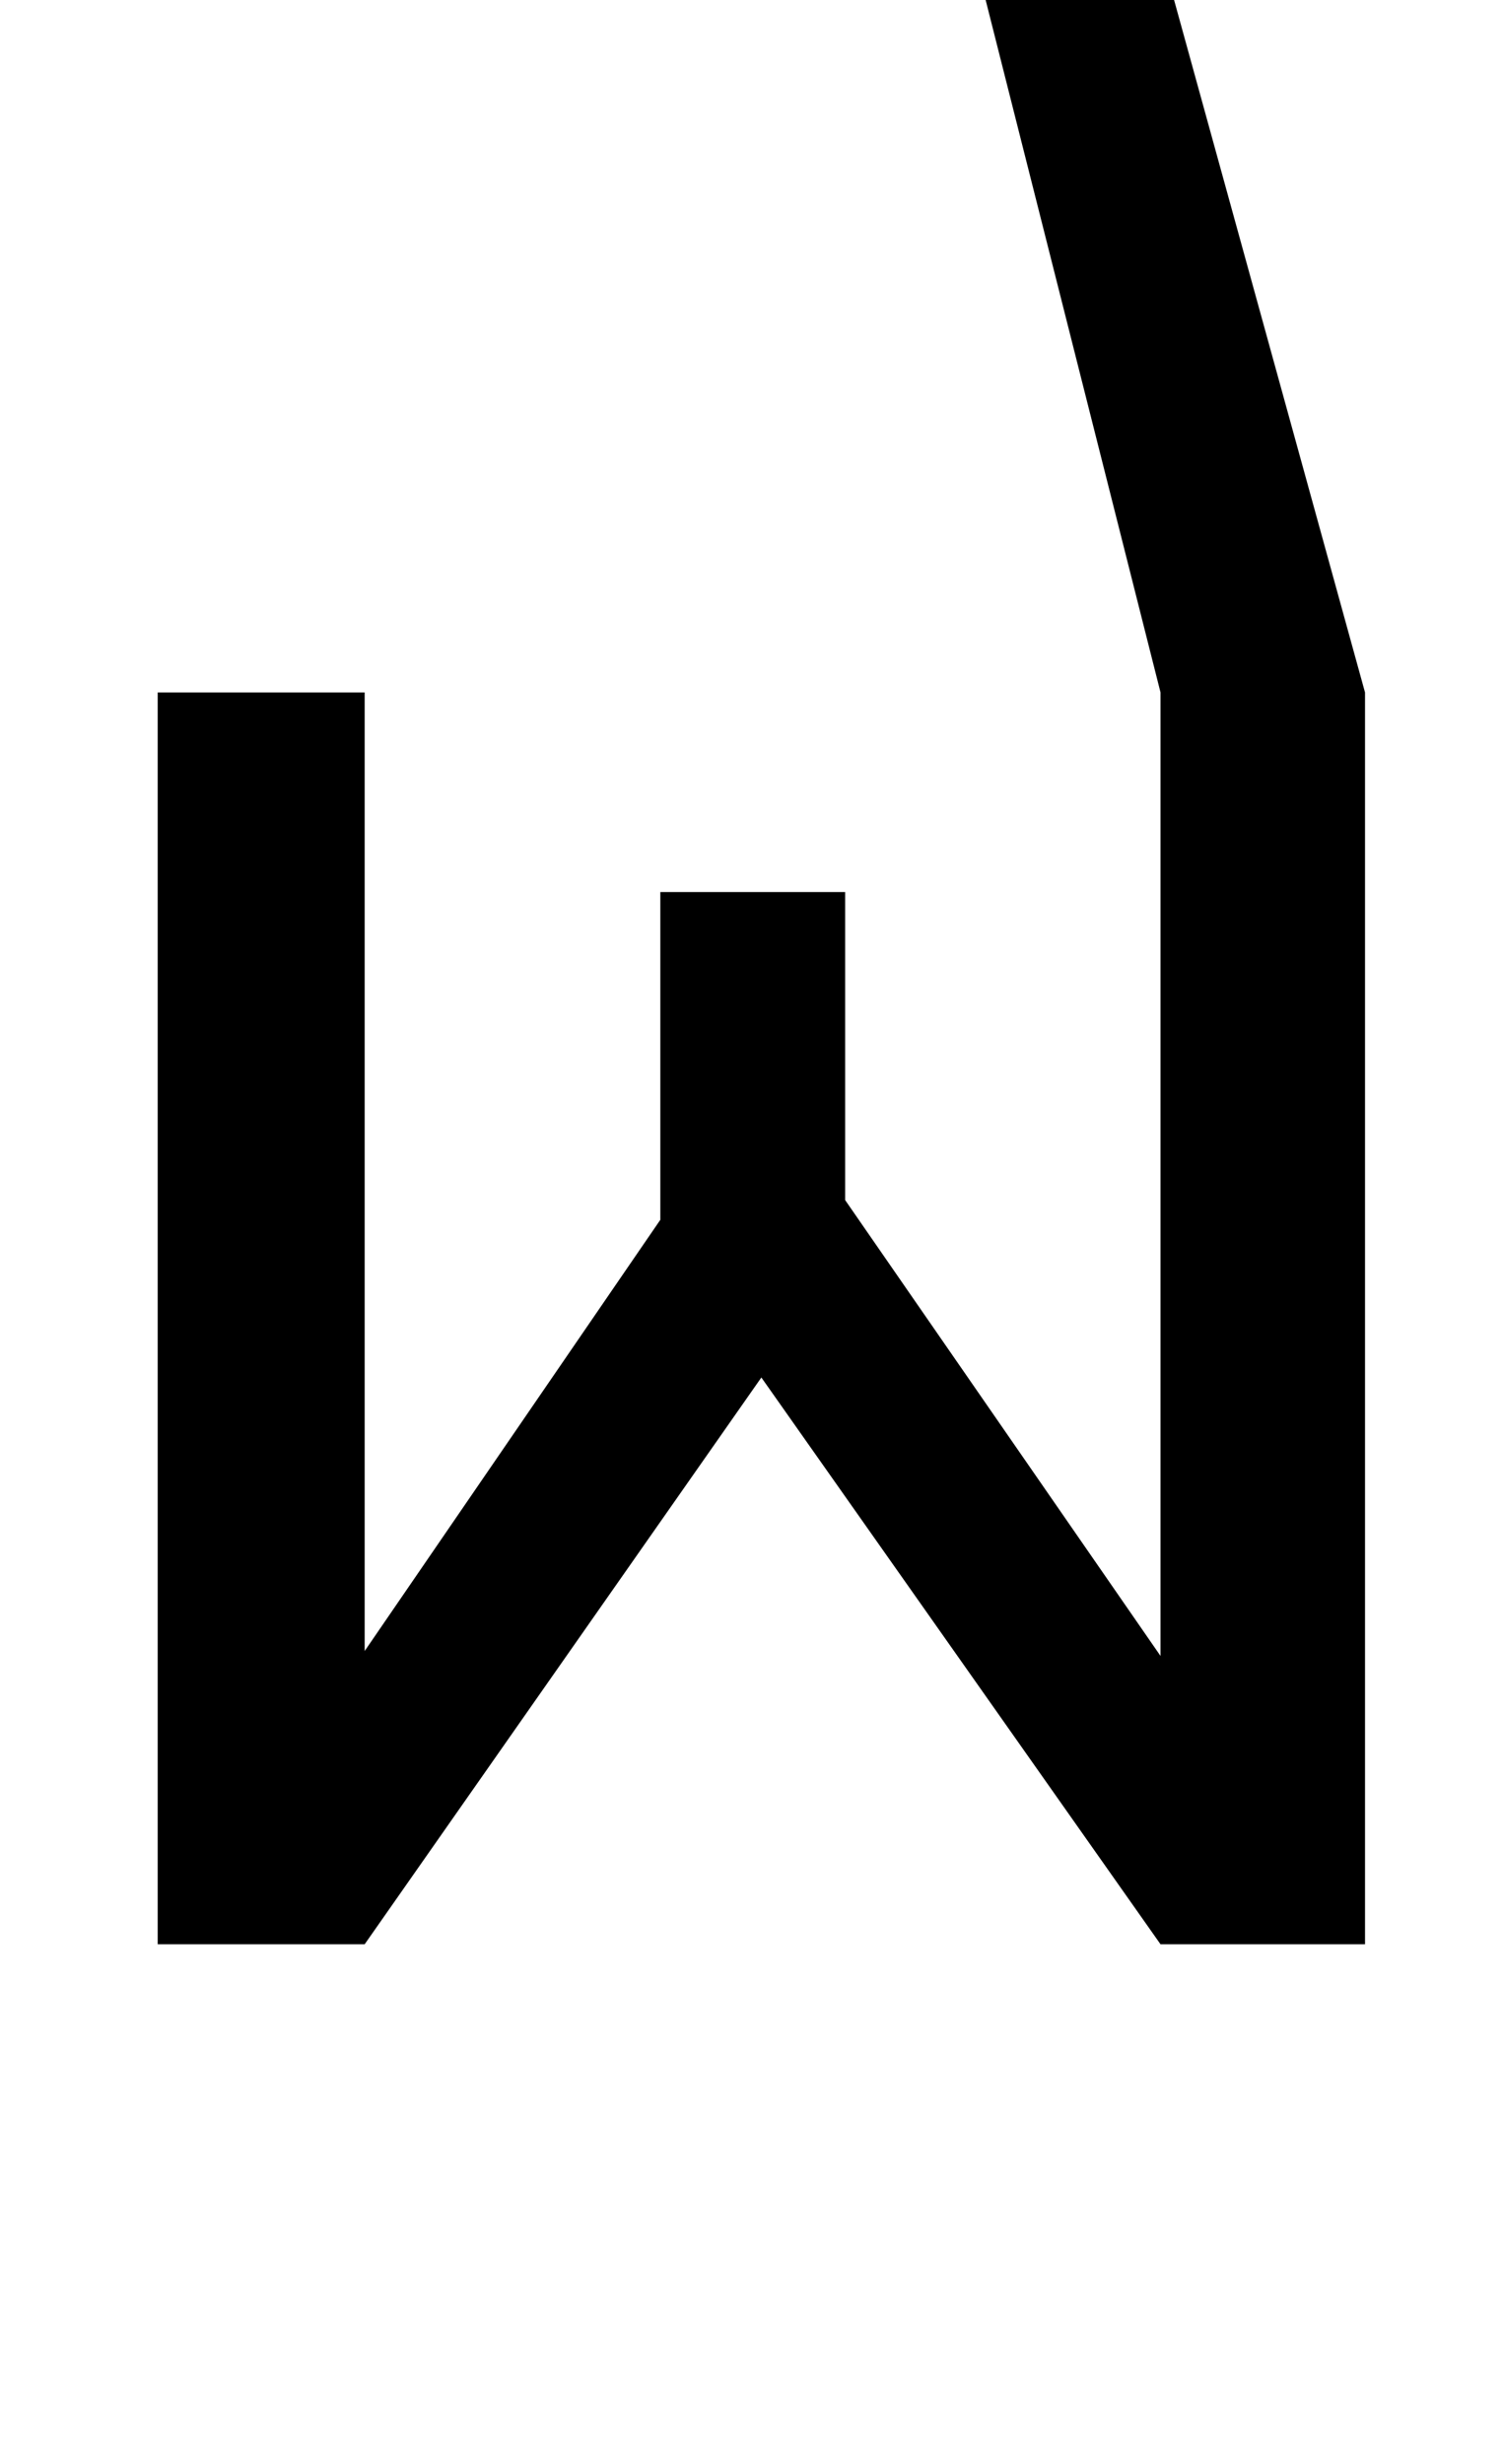 <?xml version="1.0" standalone="no"?>
<!DOCTYPE svg PUBLIC "-//W3C//DTD SVG 1.1//EN" "http://www.w3.org/Graphics/SVG/1.1/DTD/svg11.dtd" >
<svg xmlns="http://www.w3.org/2000/svg" xmlns:xlink="http://www.w3.org/1999/xlink" version="1.1" viewBox="-10 0 610 1000">
   <path fill="currentColor"
d="M544 789h-83l-162 -230l-161 230h-84v-508h84v389l120 -175v-133h75v125l128 185v-391l-98 -388h74l107 388v508z" />
</svg>

